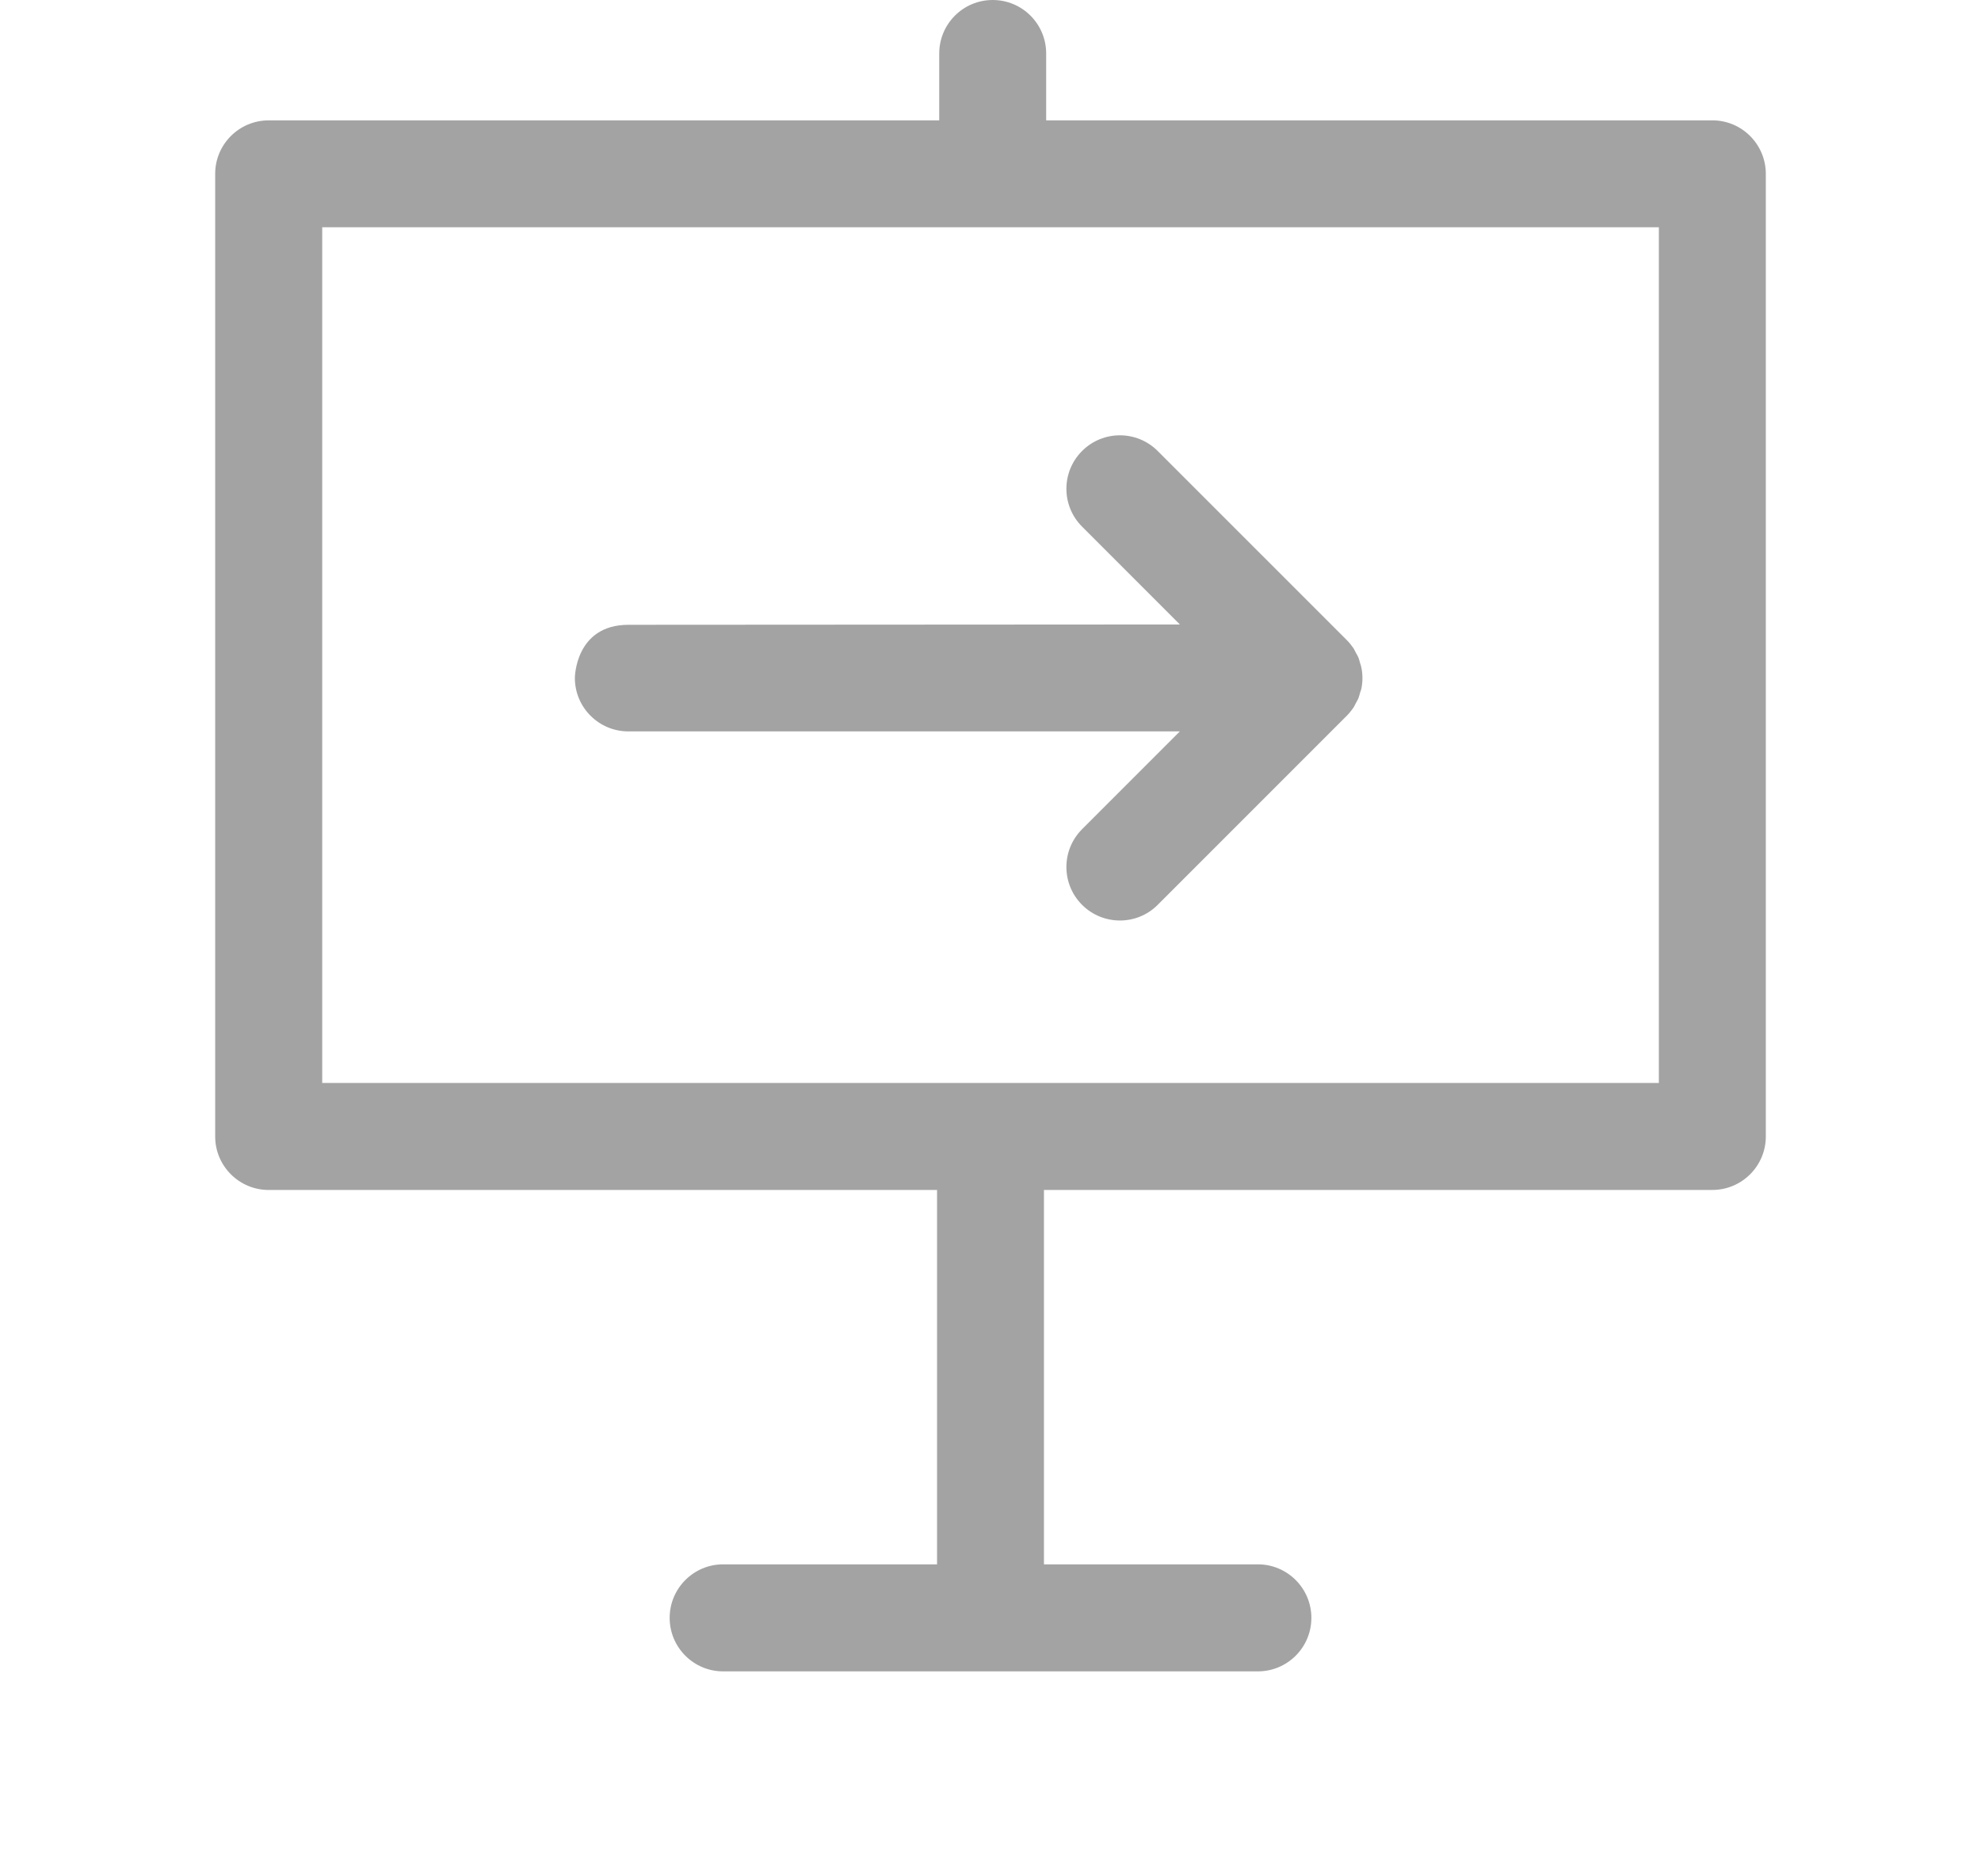 <?xml version="1.0" encoding="utf-8"?>
<!-- Generator: Adobe Illustrator 16.0.0, SVG Export Plug-In . SVG Version: 6.00 Build 0)  -->
<!DOCTYPE svg PUBLIC "-//W3C//DTD SVG 1.1//EN" "http://www.w3.org/Graphics/SVG/1.1/DTD/svg11.dtd">
<svg version="1.1" id="Isolation_Mode" xmlns="http://www.w3.org/2000/svg" xmlns:xlink="http://www.w3.org/1999/xlink" x="0px"
	 y="0px" width="60.854px" height="57.615px" viewBox="0 0 60.854 57.615" enable-background="new 0 0 60.854 57.615"
	 xml:space="preserve">
<g>
	<path fill="#A4A3A3" d="M52.601,3.696H32.137c0-0.821,0-2.053,0-2.053C32.137,0.735,31.403,0,30.494,0
		c-0.906,0-1.642,0.735-1.642,1.644c0,0,0,1.232,0,2.053H8.253c-0.907,0-1.643,0.736-1.643,1.643v29.564
		c0,0.906,0.736,1.643,1.643,1.643h20.532v11.498h-6.572c-0.905,0-1.642,0.737-1.642,1.644c0,0.907,0.737,1.643,1.642,1.643h16.428
		c0.906,0,1.643-0.735,1.643-1.643c0-0.906-0.736-1.644-1.643-1.644h-6.572V36.546h20.532c0.907,0,1.643-0.736,1.643-1.643V5.339
		C54.243,4.433,53.508,3.696,52.601,3.696z M50.957,33.261H9.898V6.98h41.06V33.261z M19.302,22.463h16.942l-3.004,3.004
		c-0.642,0.642-0.642,1.682,0,2.323s1.683,0.642,2.323,0l5.809-5.808c0.076-0.077,0.143-0.161,0.206-0.25
		c0.026-0.043,0.046-0.088,0.069-0.132c0.028-0.05,0.056-0.097,0.081-0.151c0.021-0.056,0.036-0.116,0.052-0.174
		c0.016-0.044,0.03-0.087,0.042-0.133c0.041-0.212,0.041-0.432-0.003-0.644c-0.009-0.046-0.023-0.089-0.039-0.133
		c-0.016-0.058-0.029-0.117-0.052-0.173c-0.024-0.054-0.053-0.101-0.081-0.152c-0.023-0.042-0.043-0.088-0.069-0.131
		c-0.062-0.089-0.13-0.174-0.206-0.25l-5.809-5.808c-0.641-0.642-1.682-0.642-2.323,0c-0.642,0.642-0.642,1.681,0,2.323l3.004,3.005
		l-16.937,0.01c-1.643,0-1.648,1.632-1.648,1.632C17.659,21.728,18.396,22.463,19.302,22.463z"/>
</g>
</svg>
